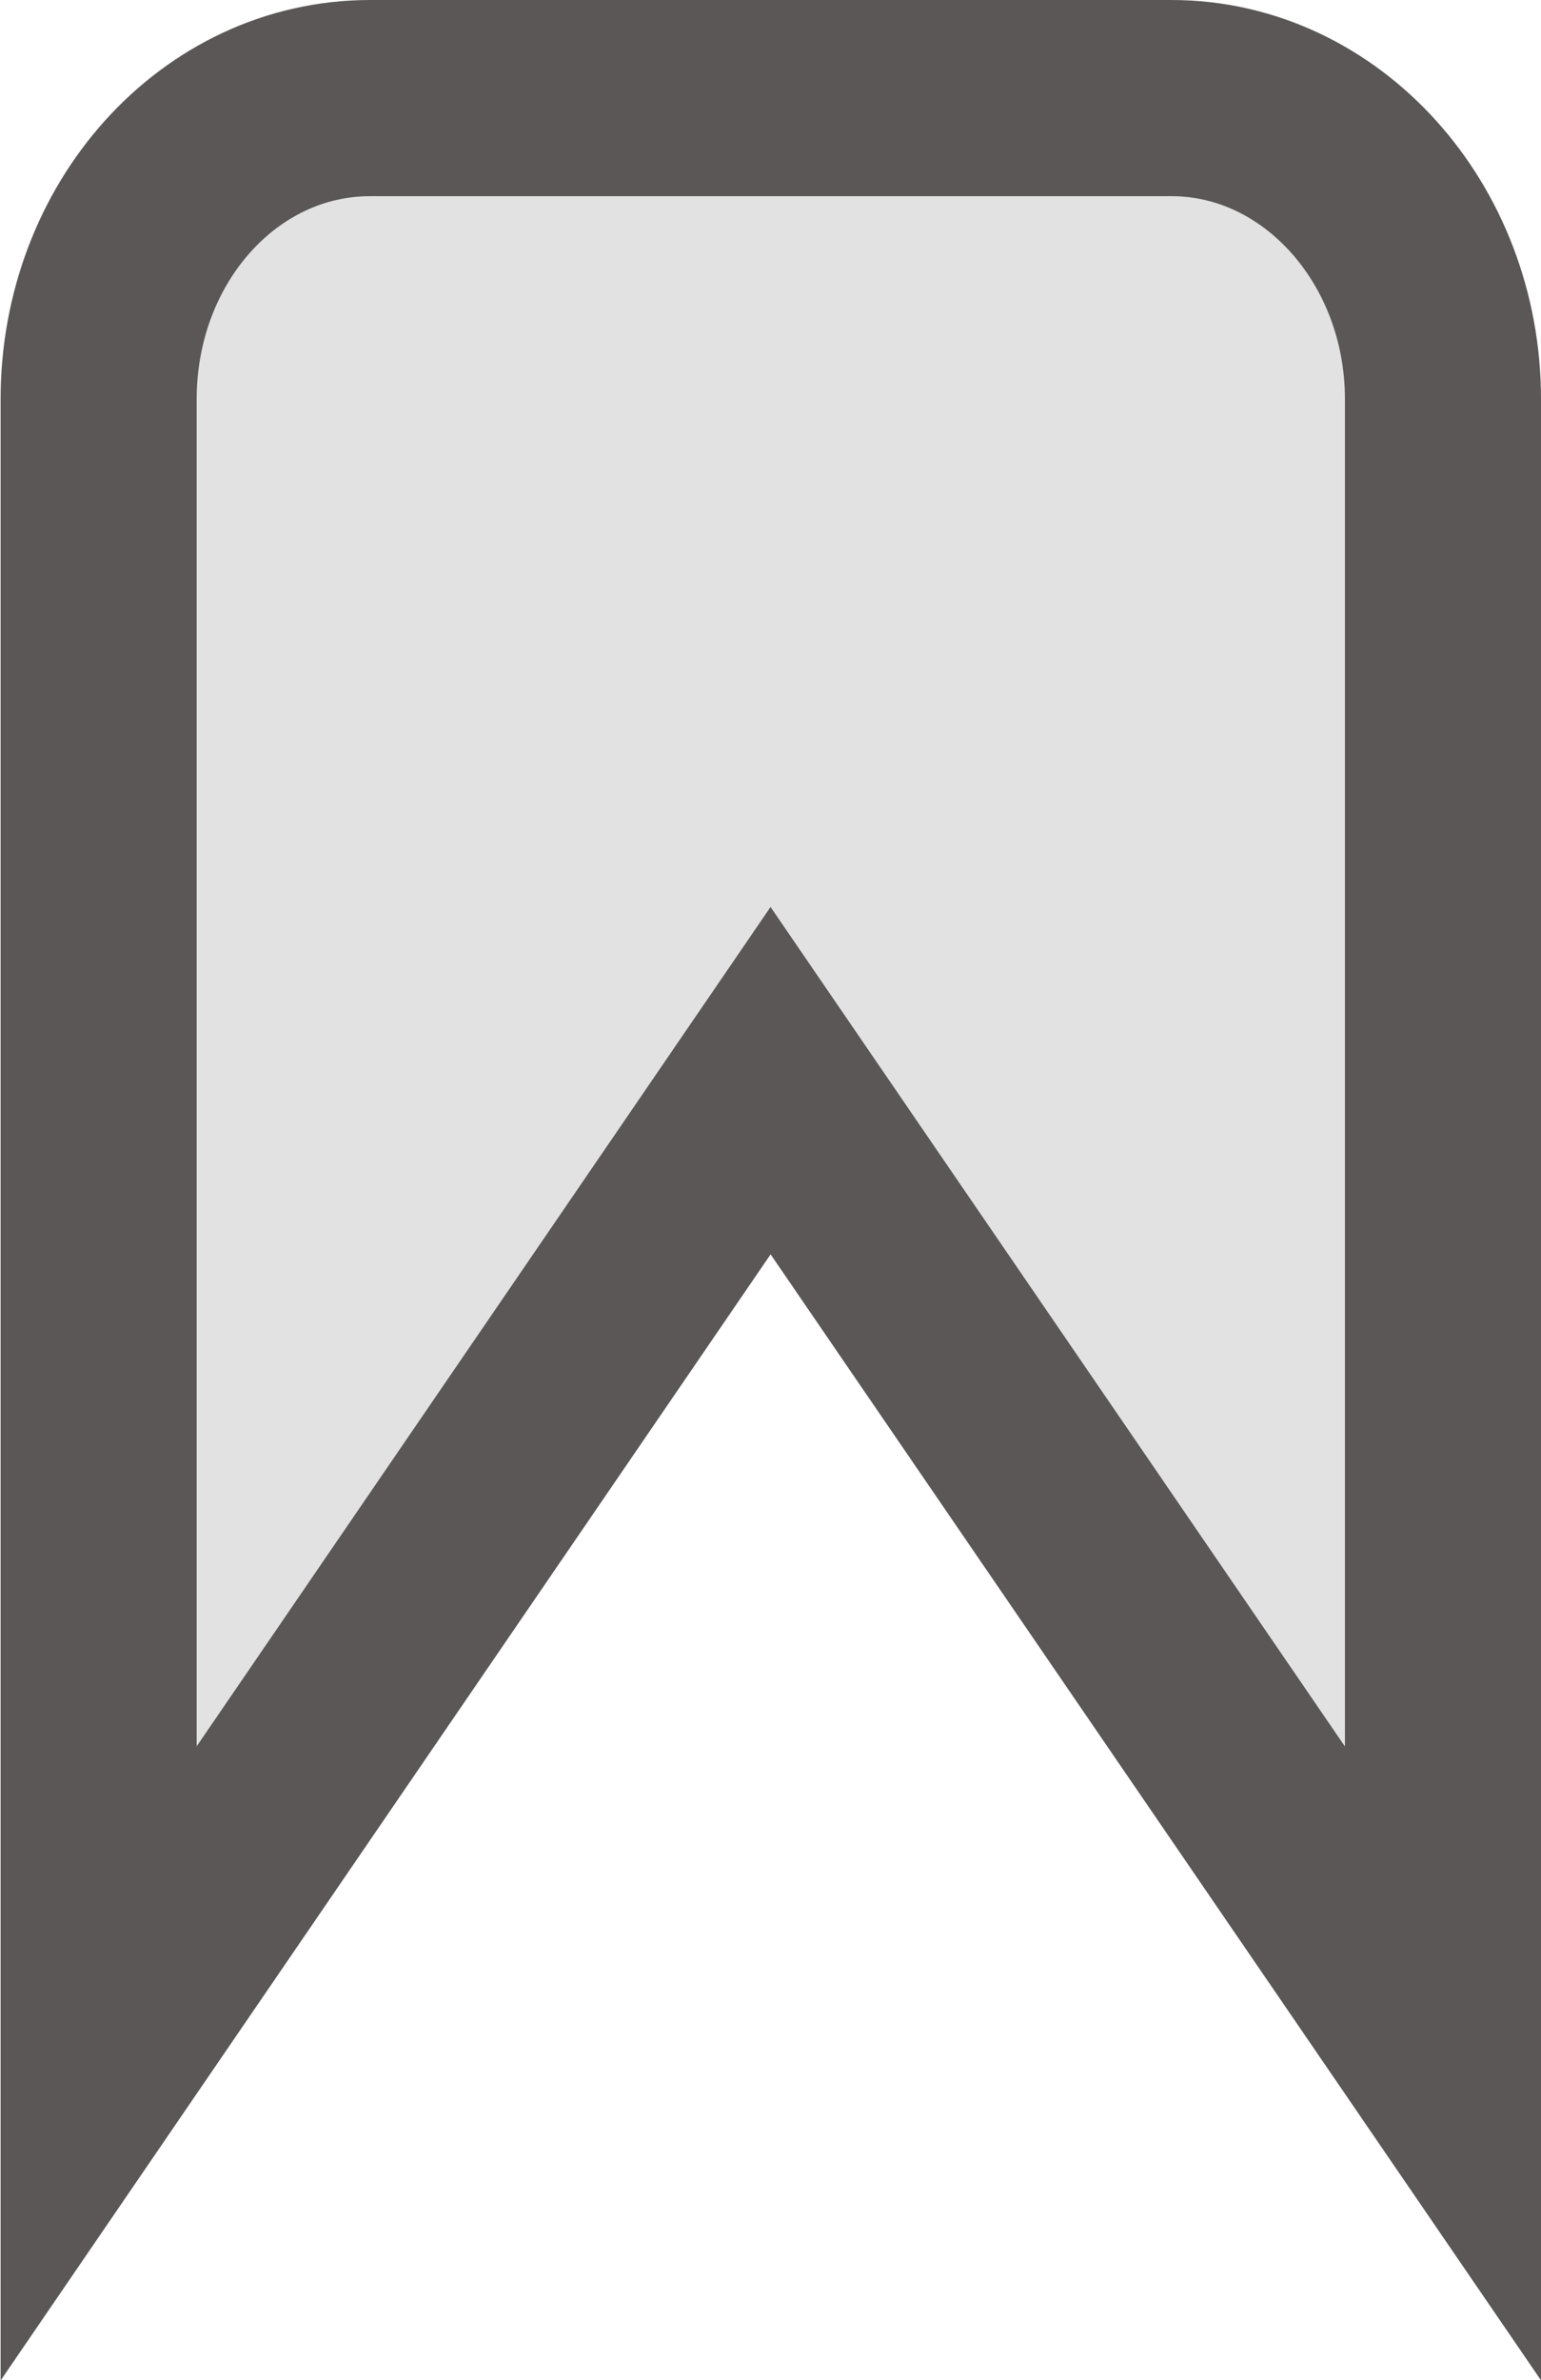 <svg xmlns="http://www.w3.org/2000/svg" viewBox="0 0 102.17 157.73"><defs><style>.cls-1{fill:#e2e2e2;stroke:#5b5757;stroke-miterlimit:10;stroke-width:13px;}</style></defs><title>Asset 9</title><g id="Layer_2" data-name="Layer 2"><g id="Layer_3" data-name="Layer 3"><path class="cls-1" d="M95.67,136.73V26.45c0-11-8.08-19.95-18-19.95H24.54c-10,0-18,8.93-18,19.95V136.73L51.09,71.61Z"/></g></g></svg>
